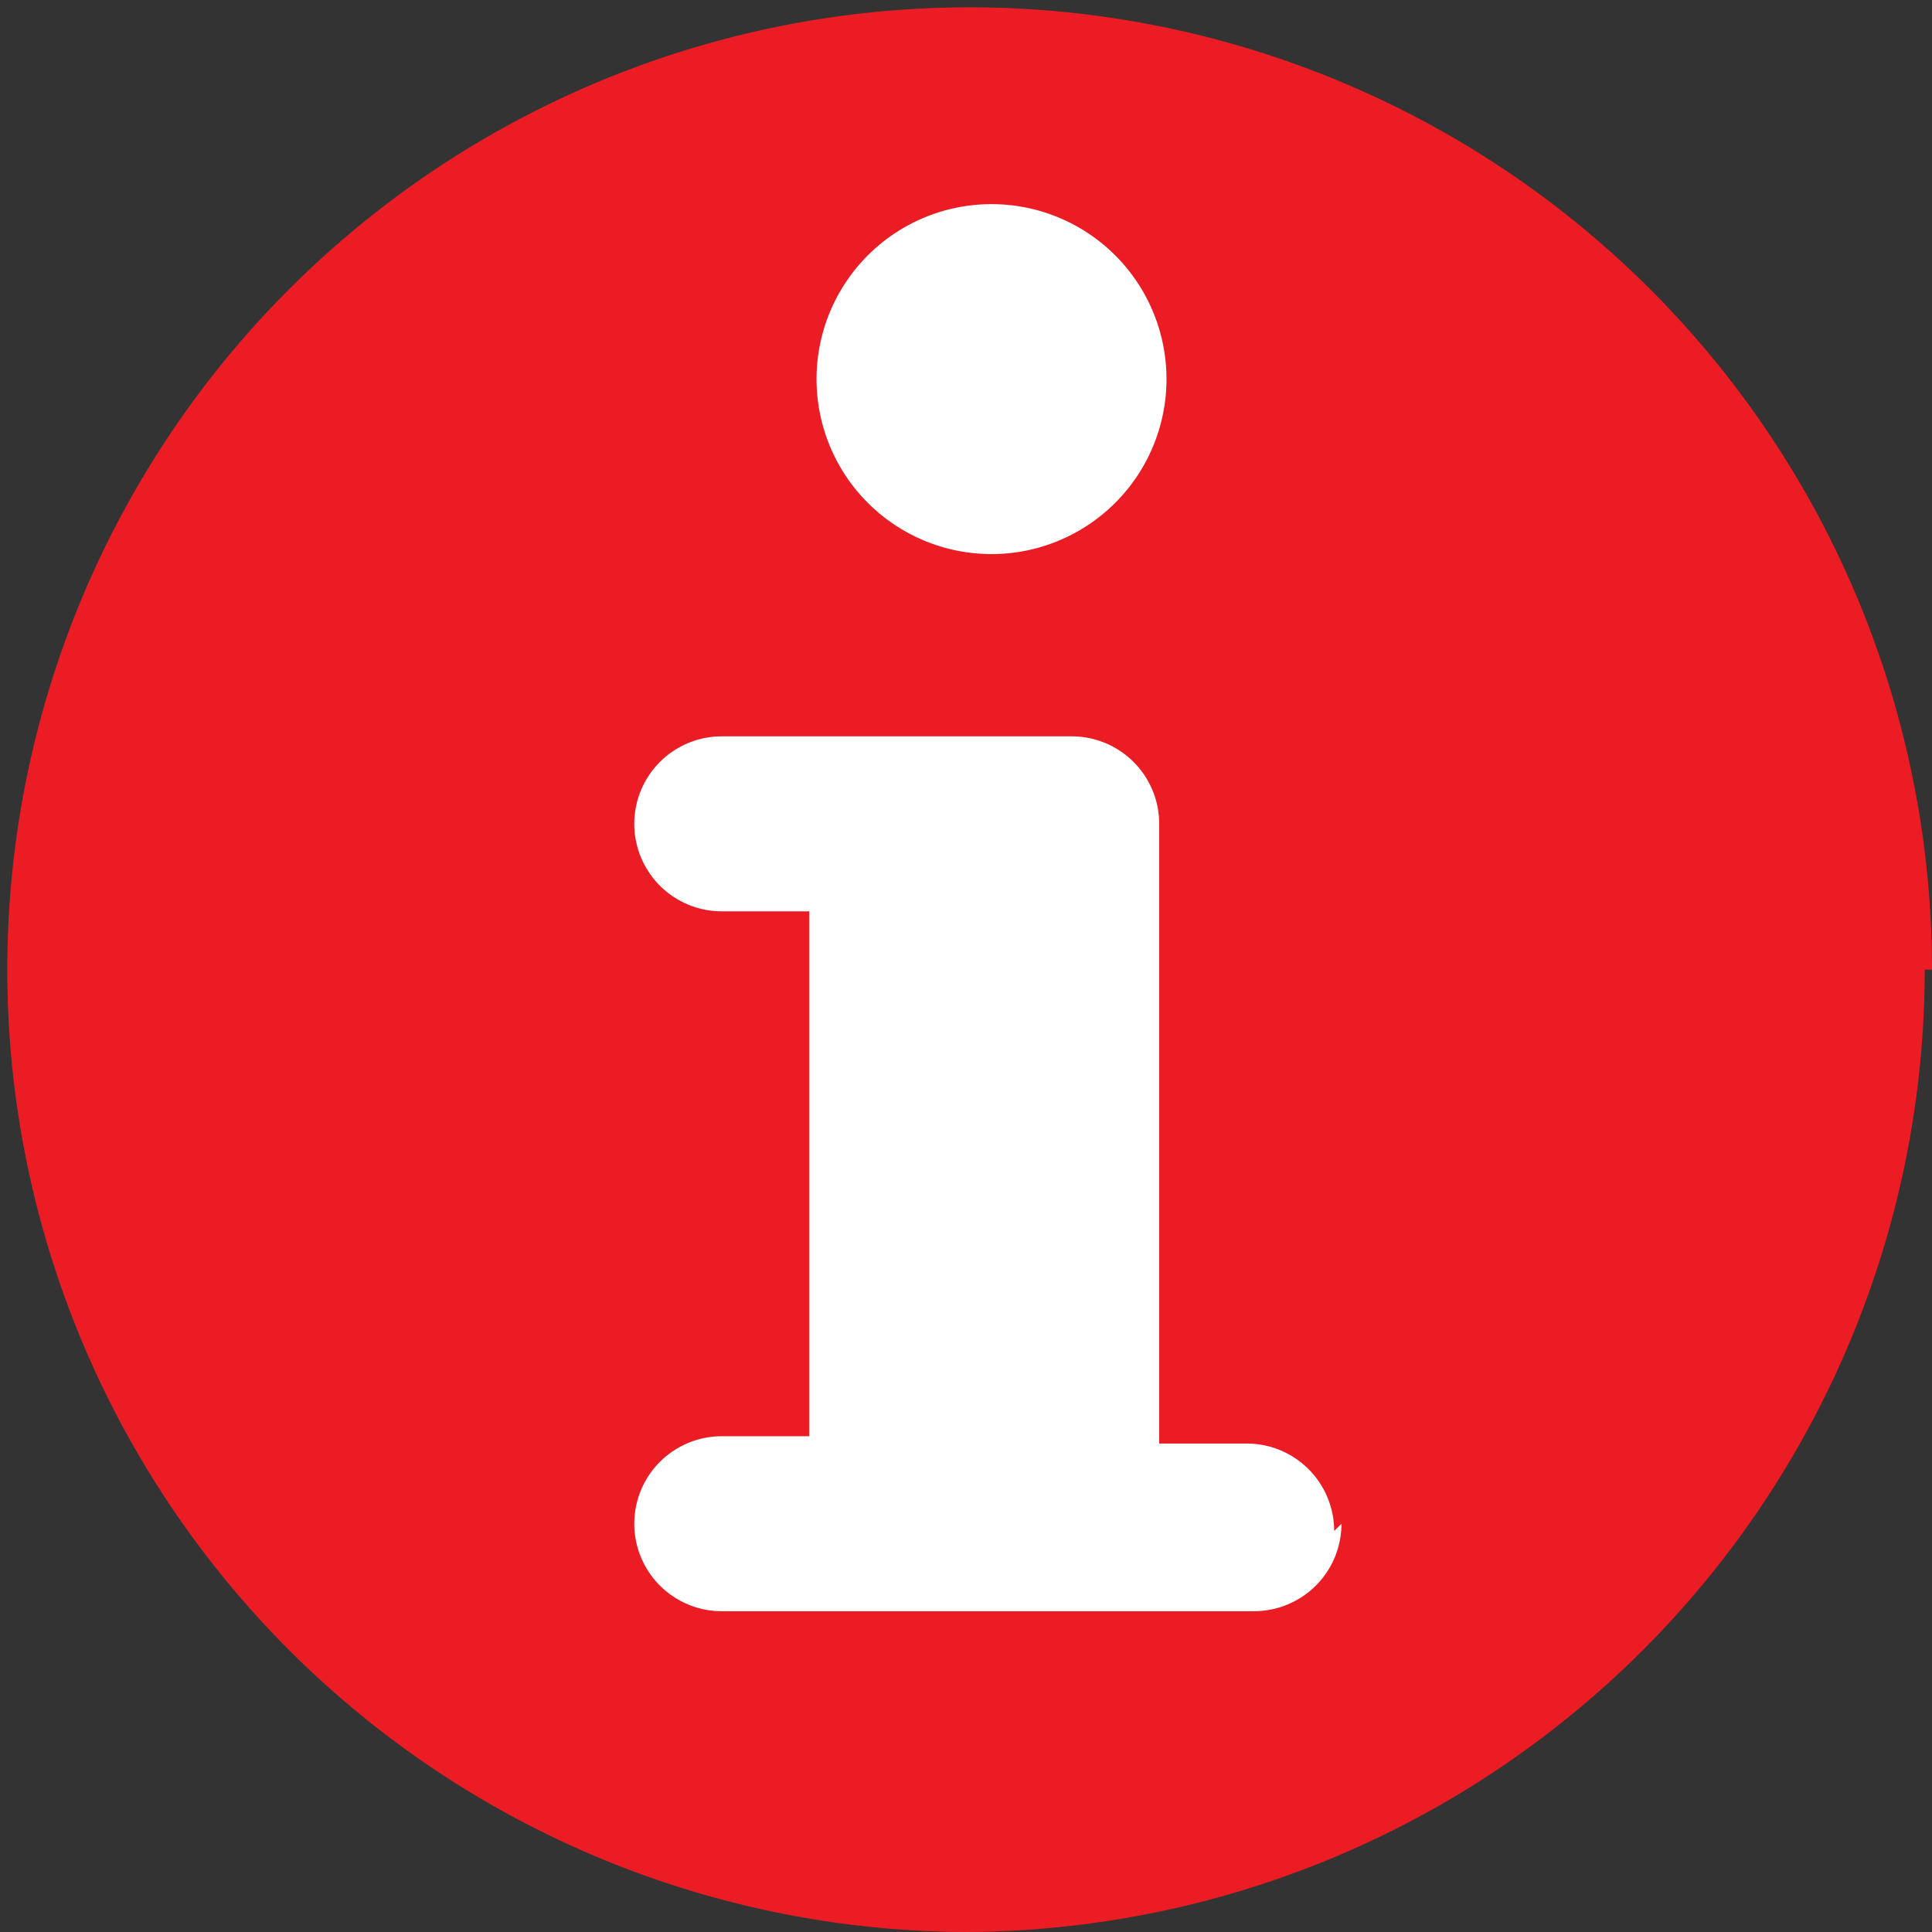 <svg id="Layer_1" data-name="Layer 1" xmlns="http://www.w3.org/2000/svg" width="26.5" height="26.5" viewBox="0 0 26.5 26.5"><rect x="0" y="0" width="26.5" height="26.5" fill="#333333" stroke="none"/><title>modal-info</title><path d="M458.7,525.5a10.8,10.8,0,1,0-10.8-10.8,10.8,10.8,0,0,0,10.8,10.8" transform="translate(-445 -502.5)" style="fill:#fff"/><path d="M463.4,523.4a1.2,1.2,0,0,1-1.2,1.2h-7.3a1.2,1.2,0,0,1,0-2.4h1.2V515h-1.2a1.2,1.2,0,0,1,0-2.4h4.8a1.2,1.2,0,0,1,1.2,1.2v8.5h1.2a1.2,1.2,0,0,1,1.2,1.2M461,507.7a2.4,2.4,0,1,1-2.4-2.4,2.4,2.4,0,0,1,2.4,2.4m10.5,8.1A13.2,13.2,0,1,0,458.2,529a13.2,13.2,0,0,0,13.2-13.2" transform="translate(-445 -502.5)" style="fill:#ec1c24"/></svg>